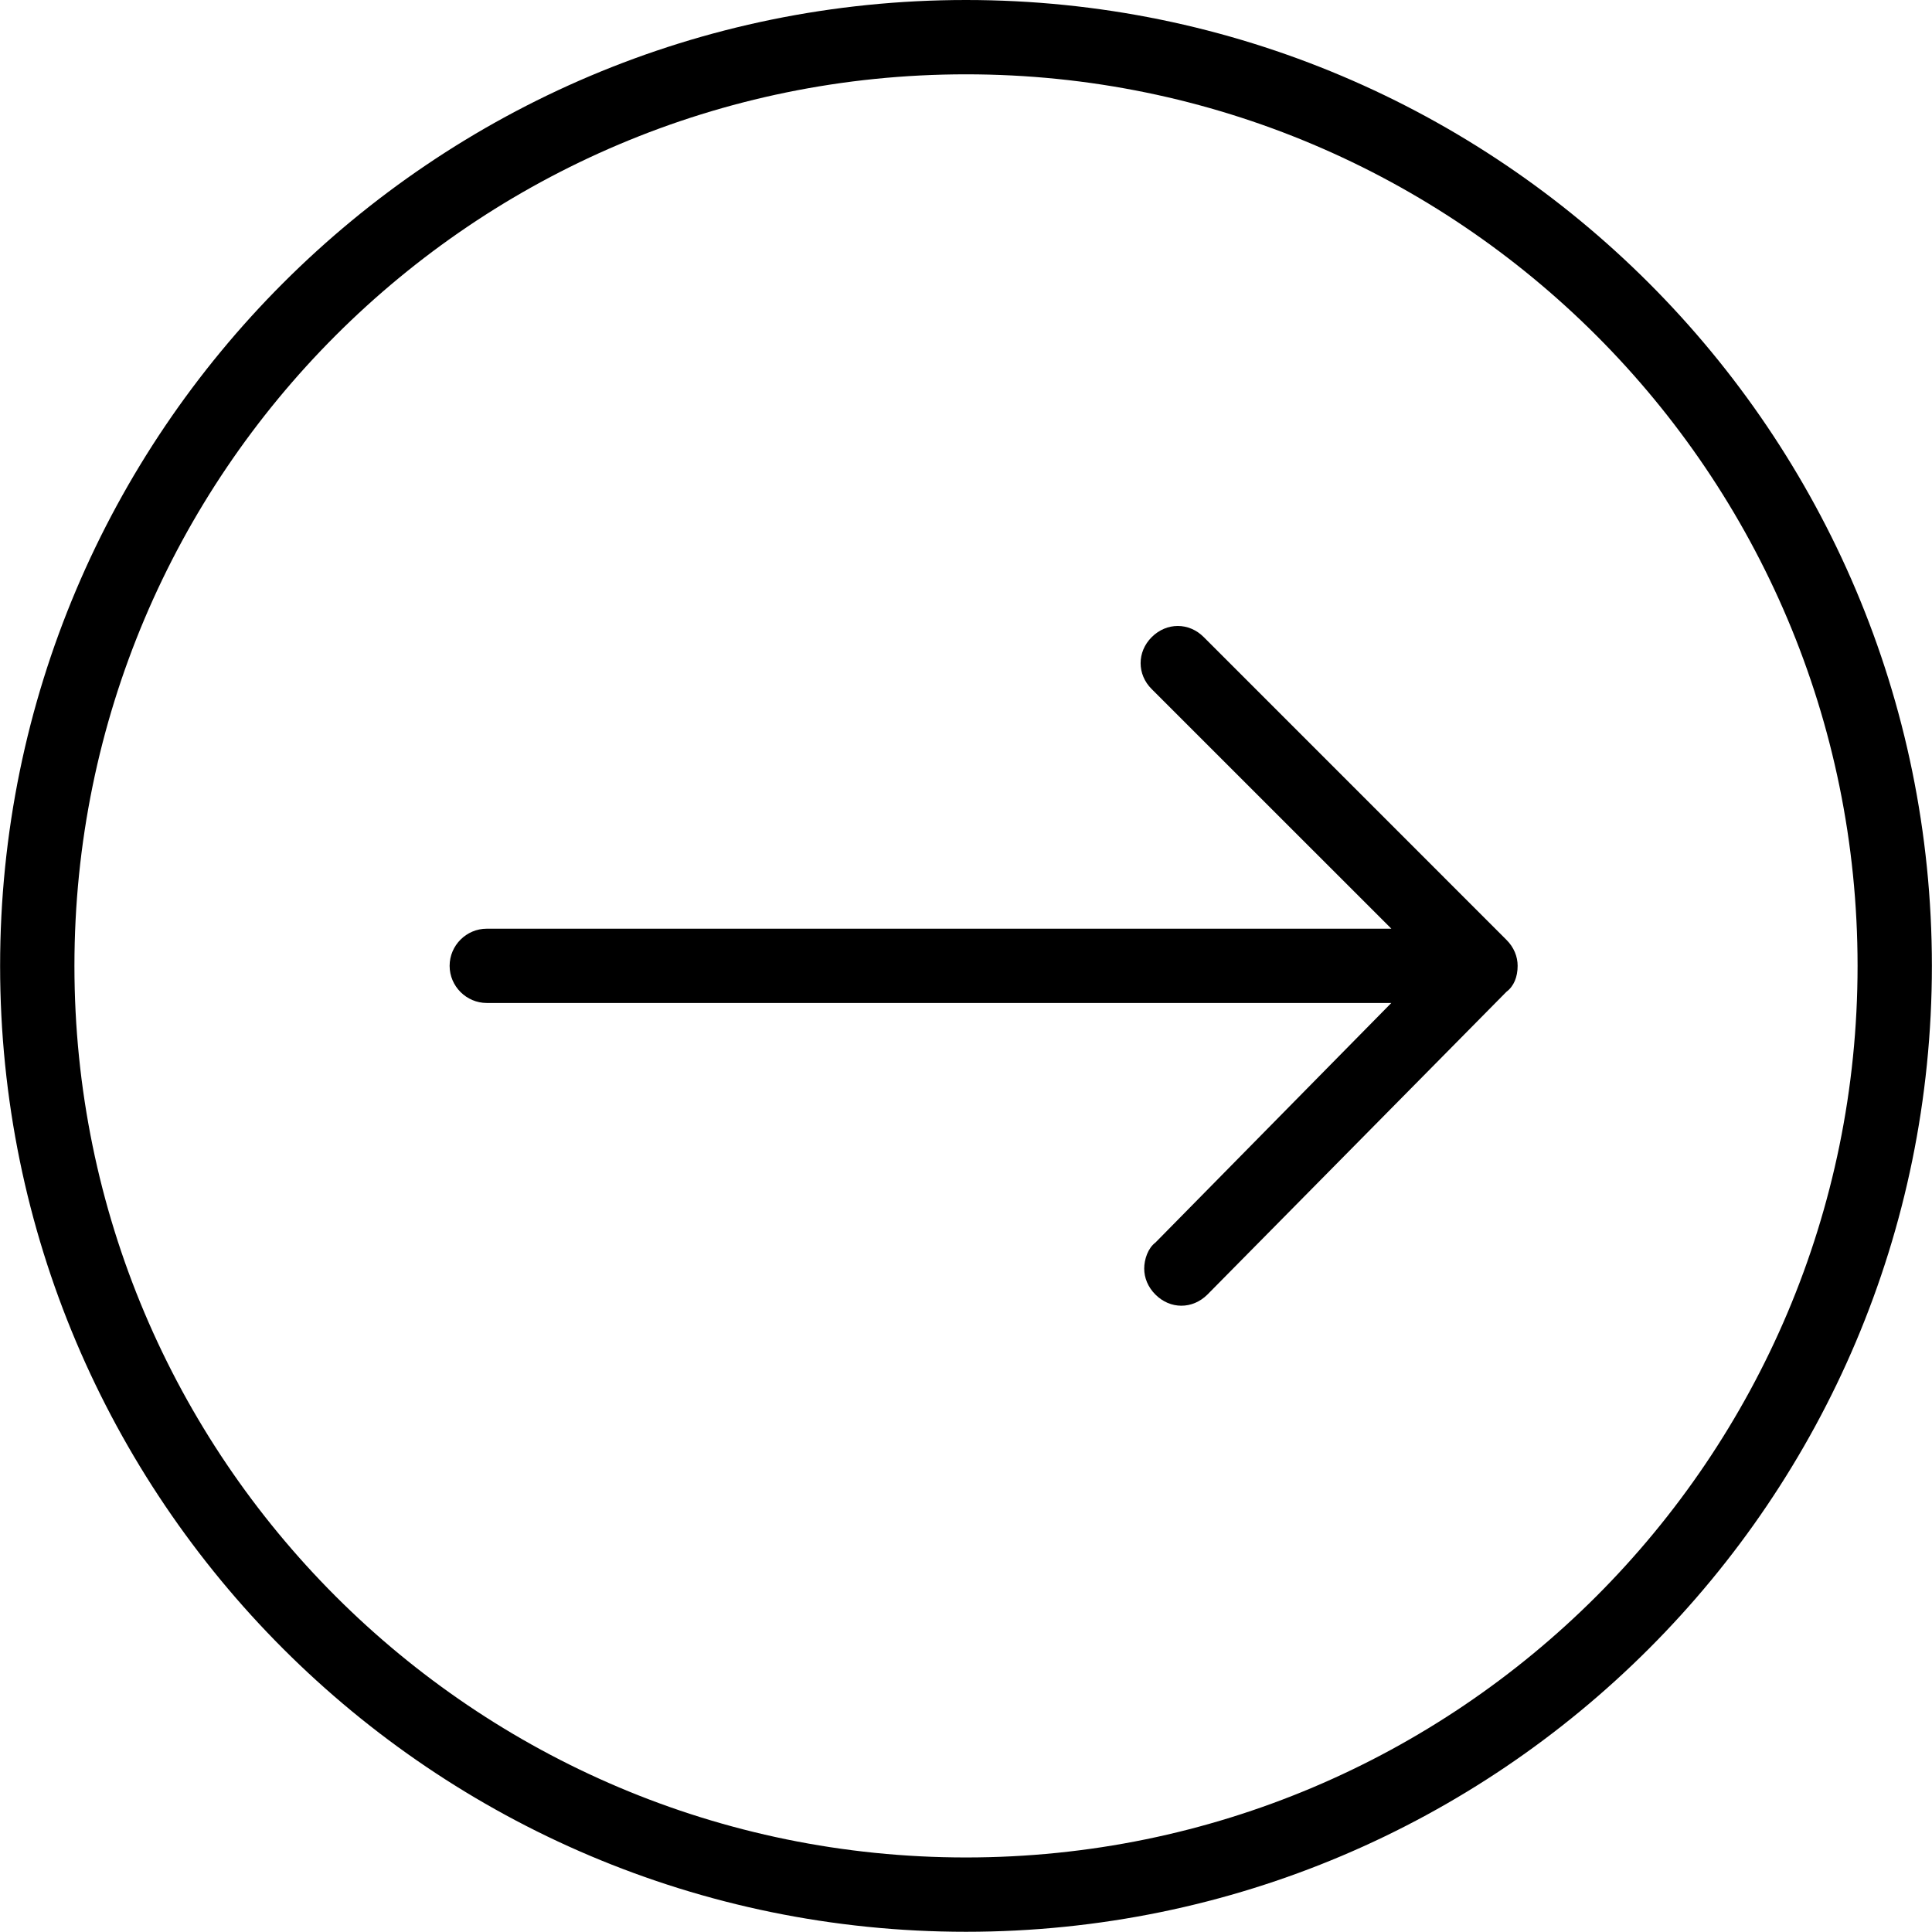 <?xml version="1.0" encoding="utf-8"?>
<!-- Generator: Adobe Illustrator 16.0.0, SVG Export Plug-In . SVG Version: 6.00 Build 0)  -->
<!DOCTYPE svg PUBLIC "-//W3C//DTD SVG 1.1//EN" "http://www.w3.org/Graphics/SVG/1.1/DTD/svg11.dtd">
<svg version="1.1" id="Layer_1" xmlns="http://www.w3.org/2000/svg" xmlns:xlink="http://www.w3.org/1999/xlink" x="0px" y="0px"
	 width="36.004px" height="36px" viewBox="0 0 36.004 36" enable-background="new 0 0 36.004 36" xml:space="preserve">
<g>
	<g>
		<path d="M18.002,0c-9.935,0-18,8.065-18,18s8.065,18,18,18s18-8.065,18-18S27.937,0,18.002,0z M18.002,34.615
			C8.828,34.615,1.387,27.173,1.387,18S8.828,1.385,18.002,1.385c9.173,0,16.615,7.442,16.615,16.615S27.175,34.615,18.002,34.615z
			 M22.433,11.873c-0.276-0.277-0.692-0.277-0.97,0c-0.139,0.139-0.207,0.312-0.207,0.485c0,0.173,0.068,0.346,0.207,0.484
			l4.466,4.465H9.071c-0.381,0-0.692,0.312-0.692,0.692s0.312,0.692,0.692,0.692h16.857l-4.396,4.465
			c-0.139,0.104-0.209,0.313-0.209,0.485s0.07,0.346,0.209,0.484c0.276,0.277,0.691,0.277,0.969,0l5.572-5.642
			c0.139-0.104,0.209-0.277,0.209-0.485c0-0.173-0.07-0.346-0.209-0.484L22.433,11.873z"/>
	</g>
</g>
</svg>
